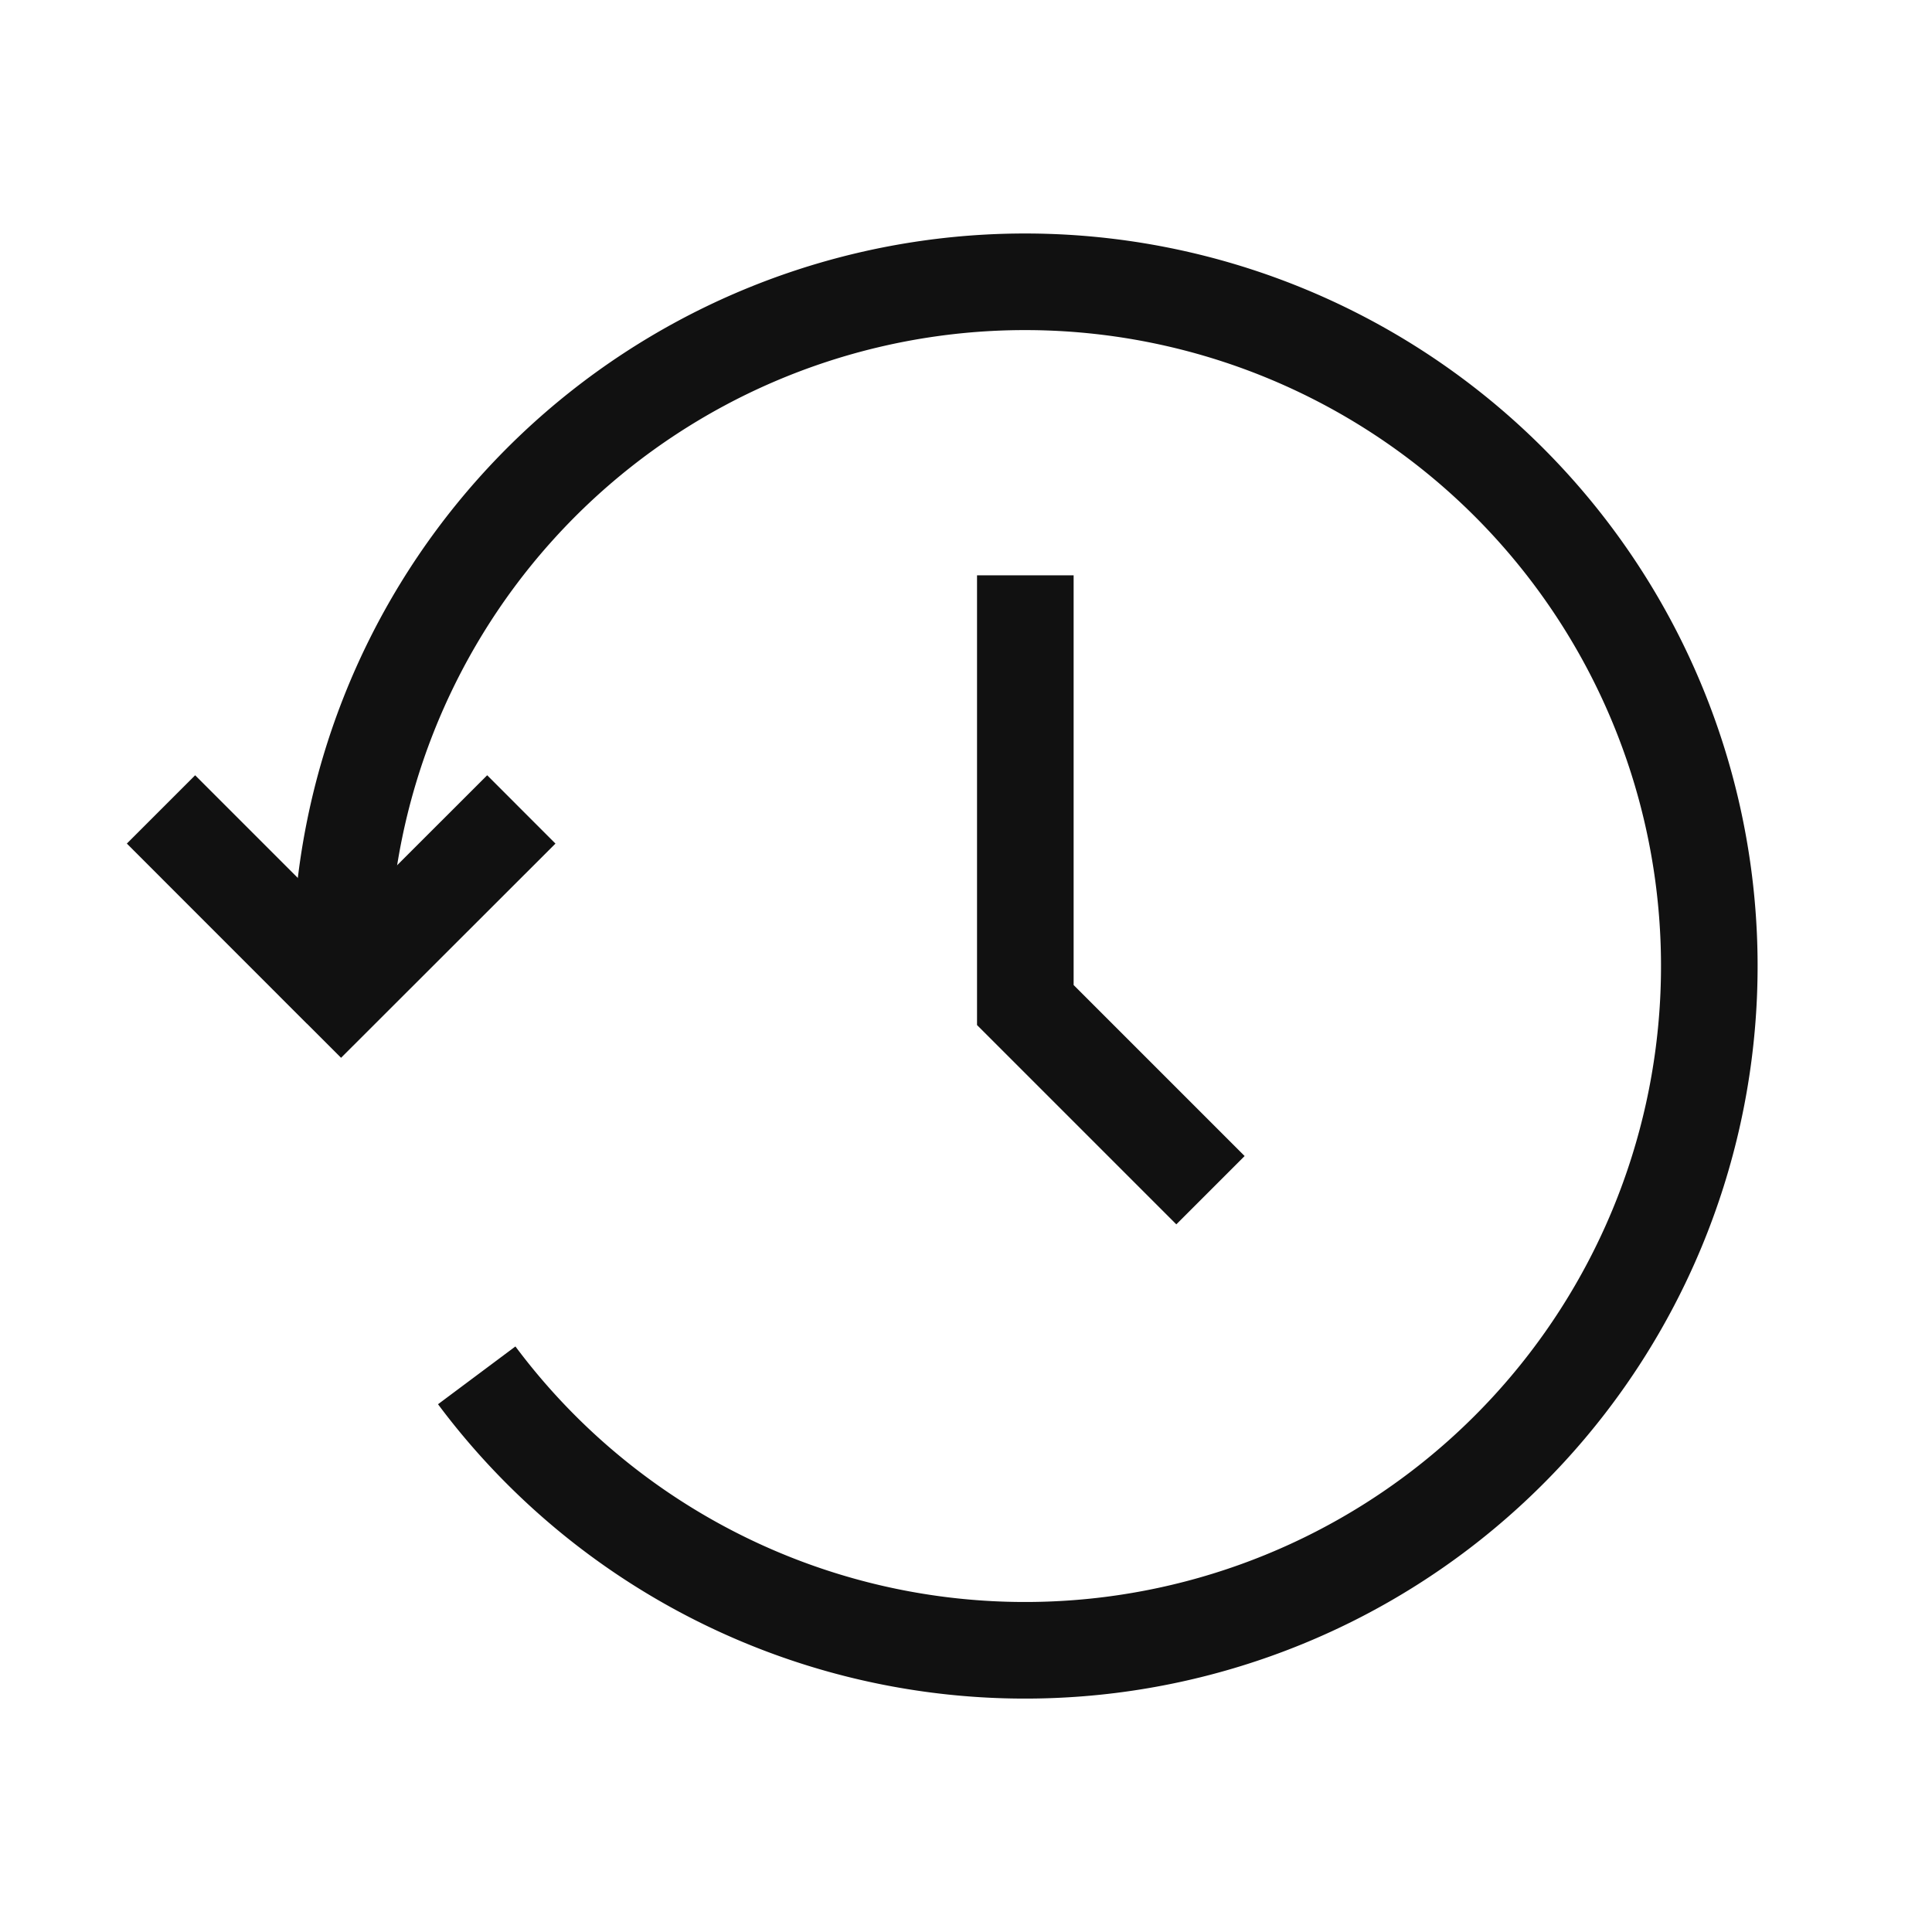 <svg xmlns="http://www.w3.org/2000/svg" width="24" height="24" viewBox="0 0 24 24">
    <g data-name="ic_history_black_24px">
        <g data-name="그룹 4784">
            <path data-name="패스 276" d="M4.741 14.184A8.5 8.5 0 1 0 3.055 8.9" transform="translate(1.181 2.901)" style="fill:none;stroke:#111;stroke-width:1.2px"/>
            <path data-name="패스 277" d="m4.9 8.31-2.239 2.237L.424 8.31l2.236 2.237" transform="translate(1.576 1.745)" style="fill:none;stroke:#111;stroke-width:1.2px"/>
            <path data-name="패스 278" d="M13.056 4.889v5.338l2.3 2.3" transform="translate(-.319 2.258)" style="fill:none;stroke:#111;stroke-width:1.2px"/>
        </g>
    </g>
</svg>
